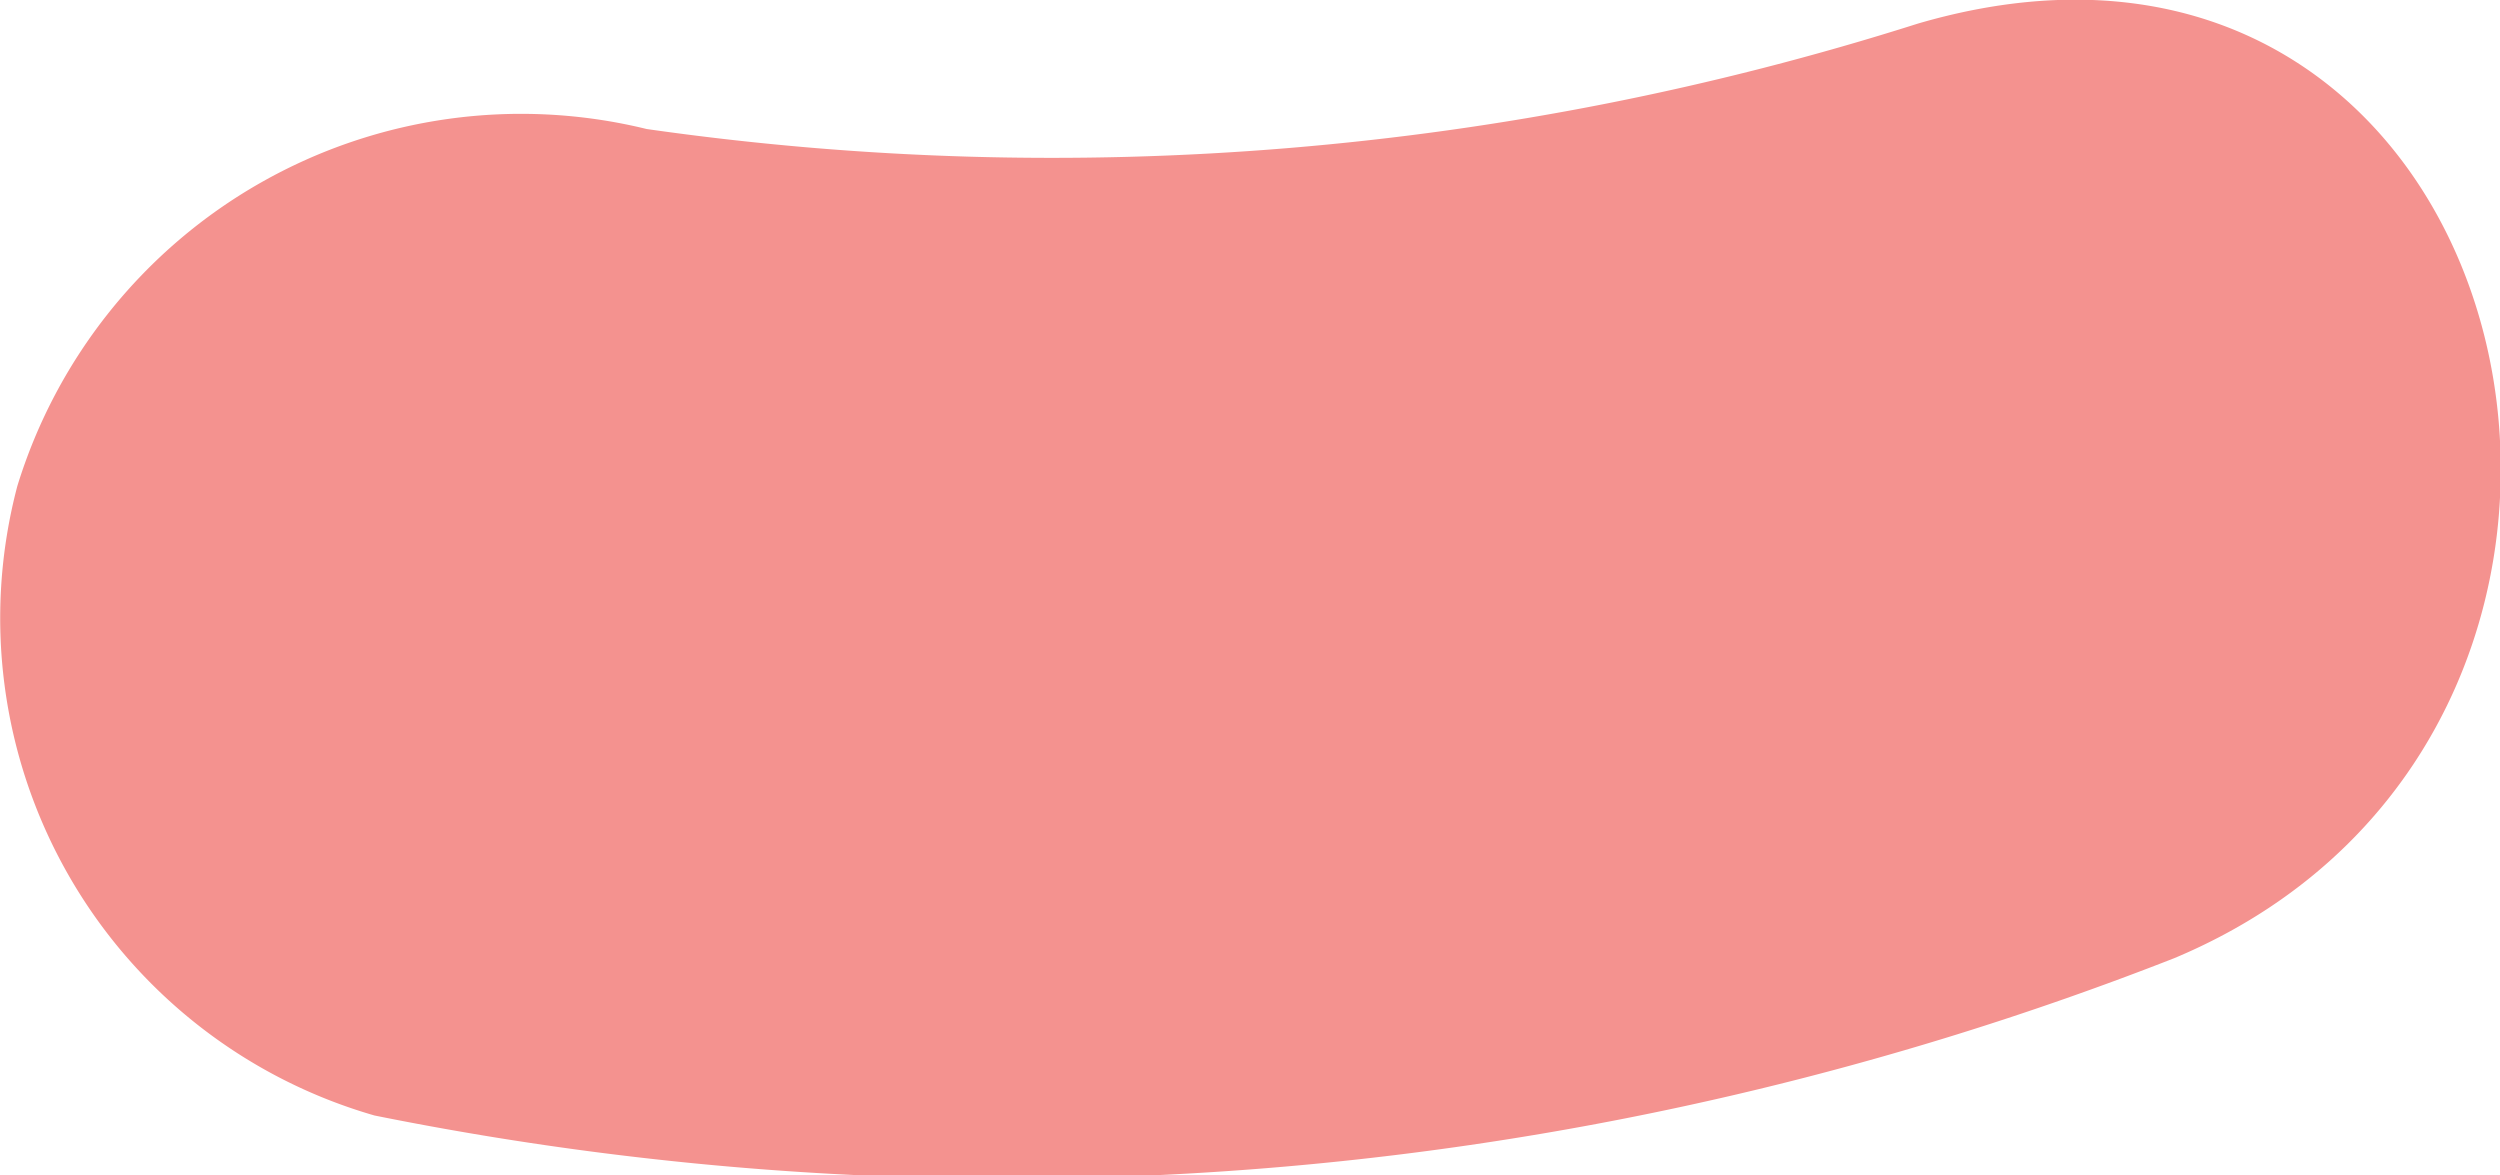 <svg xmlns="http://www.w3.org/2000/svg" width="1.589" height="0.747" viewBox="0 0 1.589 0.747"><defs><style>.a{fill:#f4928f;}</style></defs><path class="a" d="M621.657,736.97a1.818,1.818,0,0,1-.808.067.335.335,0,0,0-.4.227.329.329,0,0,0,.227.4,2.033,2.033,0,0,0,1.144-.1C622.173,737.416,622.047,736.856,621.657,736.97Z" transform="translate(-620.438 -736.955)"/></svg>